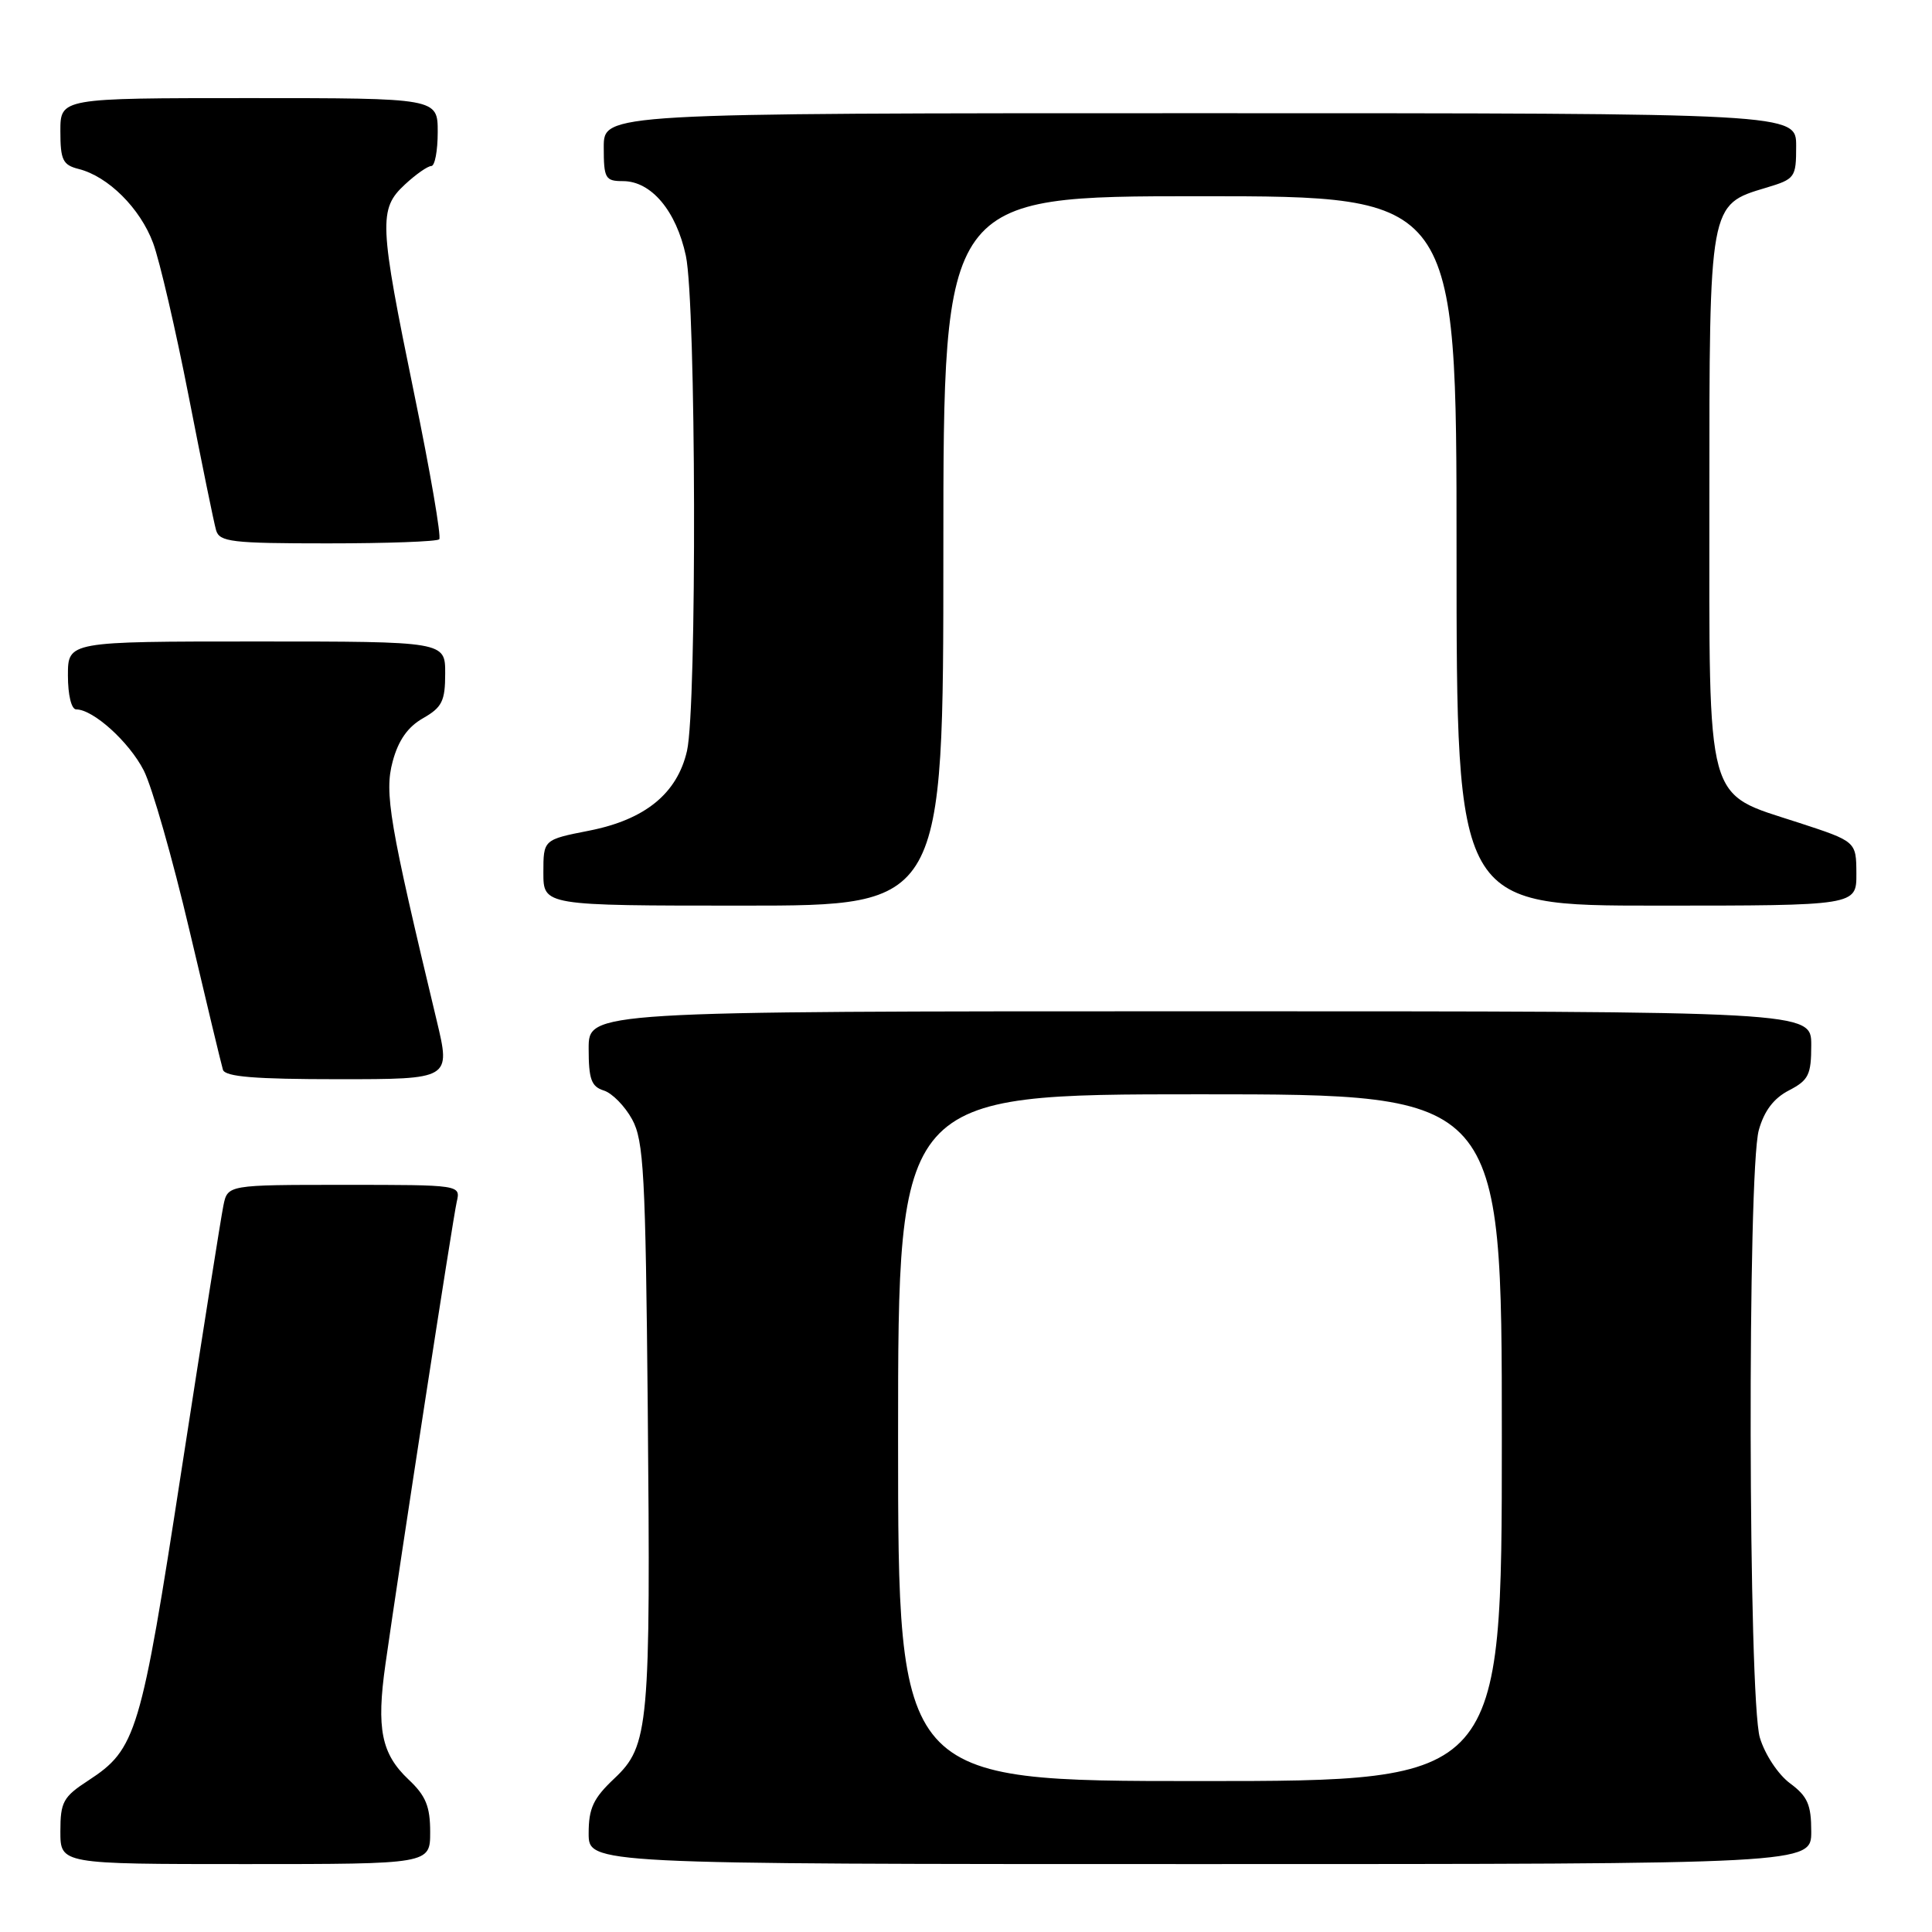 <?xml version="1.0" encoding="UTF-8" standalone="no"?>
<!DOCTYPE svg PUBLIC "-//W3C//DTD SVG 1.1//EN" "http://www.w3.org/Graphics/SVG/1.1/DTD/svg11.dtd" >
<svg xmlns="http://www.w3.org/2000/svg" xmlns:xlink="http://www.w3.org/1999/xlink" version="1.1" viewBox="0 0 256 256">
 <g >
 <path fill="currentColor"
d=" M 57.00 242.75 C 57.00 239.36 56.42 237.94 54.13 235.79 C 50.53 232.39 49.86 229.06 51.07 220.54 C 52.96 207.20 60.01 161.45 60.52 159.25 C 61.04 157.00 61.04 157.00 45.60 157.00 C 30.16 157.00 30.16 157.00 29.60 159.75 C 29.29 161.26 26.79 177.06 24.04 194.86 C 18.66 229.78 18.06 231.77 11.71 235.92 C 8.37 238.09 8.00 238.77 8.00 242.67 C 8.00 247.00 8.00 247.00 32.50 247.00 C 57.00 247.00 57.00 247.00 57.00 242.75 Z  M 240.00 242.69 C 240.00 239.12 239.51 238.02 237.19 236.30 C 235.61 235.13 233.86 232.48 233.19 230.25 C 231.65 225.10 231.53 155.24 233.05 149.75 C 233.76 147.20 235.03 145.52 237.05 144.48 C 239.65 143.13 240.00 142.42 240.00 138.47 C 240.00 134.00 240.00 134.00 159.00 134.00 C 78.00 134.00 78.00 134.00 78.00 138.93 C 78.00 143.00 78.35 143.98 80.01 144.50 C 81.12 144.85 82.80 146.57 83.76 148.32 C 85.30 151.13 85.54 155.53 85.83 186.50 C 86.22 228.83 86.00 231.32 81.40 235.66 C 78.62 238.28 78.00 239.60 78.00 242.93 C 78.00 247.00 78.00 247.00 159.00 247.00 C 240.00 247.00 240.00 247.00 240.00 242.69 Z  M 57.87 135.25 C 51.58 109.02 50.91 105.06 52.03 100.90 C 52.78 98.10 54.03 96.32 56.05 95.17 C 58.57 93.73 58.99 92.90 58.99 89.25 C 59.00 85.00 59.00 85.00 34.00 85.00 C 9.00 85.00 9.00 85.00 9.00 89.50 C 9.00 92.10 9.46 94.00 10.10 94.00 C 12.35 94.00 17.11 98.30 19.05 102.09 C 20.15 104.25 22.87 113.78 25.10 123.26 C 27.33 132.74 29.33 141.06 29.54 141.75 C 29.84 142.68 33.79 143.00 44.83 143.00 C 59.72 143.00 59.72 143.00 57.87 135.25 Z  M 125.00 73.00 C 125.00 26.00 125.00 26.00 159.00 26.00 C 193.00 26.00 193.00 26.00 193.00 73.00 C 193.00 120.00 193.00 120.00 219.50 120.00 C 246.00 120.00 246.00 120.00 245.98 115.75 C 245.96 111.50 245.96 111.50 238.30 109.00 C 225.85 104.94 226.50 107.30 226.50 66.13 C 226.50 26.89 226.45 27.14 234.00 24.88 C 237.87 23.72 238.00 23.54 238.00 19.34 C 238.00 15.00 238.00 15.00 159.00 15.00 C 80.00 15.00 80.00 15.00 80.00 19.50 C 80.00 23.65 80.20 24.00 82.55 24.00 C 86.29 24.00 89.60 27.93 90.88 33.89 C 92.24 40.23 92.36 93.72 91.03 99.50 C 89.73 105.15 85.48 108.61 78.05 110.07 C 72.00 111.26 72.00 111.26 72.00 115.63 C 72.00 120.00 72.00 120.00 98.50 120.00 C 125.00 120.00 125.00 120.00 125.00 73.00 Z  M 58.20 71.46 C 58.50 71.17 57.01 62.50 54.89 52.21 C 50.23 29.55 50.15 27.70 53.65 24.45 C 55.10 23.10 56.68 22.00 57.15 22.00 C 57.62 22.00 58.00 19.98 58.00 17.50 C 58.00 13.00 58.00 13.00 33.00 13.00 C 8.00 13.00 8.00 13.00 8.00 17.39 C 8.00 21.20 8.32 21.86 10.42 22.39 C 14.33 23.37 18.58 27.60 20.29 32.21 C 21.16 34.57 23.28 43.70 25.00 52.50 C 26.72 61.30 28.35 69.29 28.63 70.25 C 29.08 71.81 30.67 72.00 43.40 72.00 C 51.25 72.00 57.91 71.76 58.20 71.46 Z  M 119.00 190.50 C 119.00 145.00 119.00 145.00 159.00 145.00 C 199.00 145.00 199.00 145.00 199.00 190.50 C 199.00 236.00 199.00 236.00 159.00 236.00 C 119.00 236.00 119.00 236.00 119.00 190.50 Z "/>
</g>
</svg>